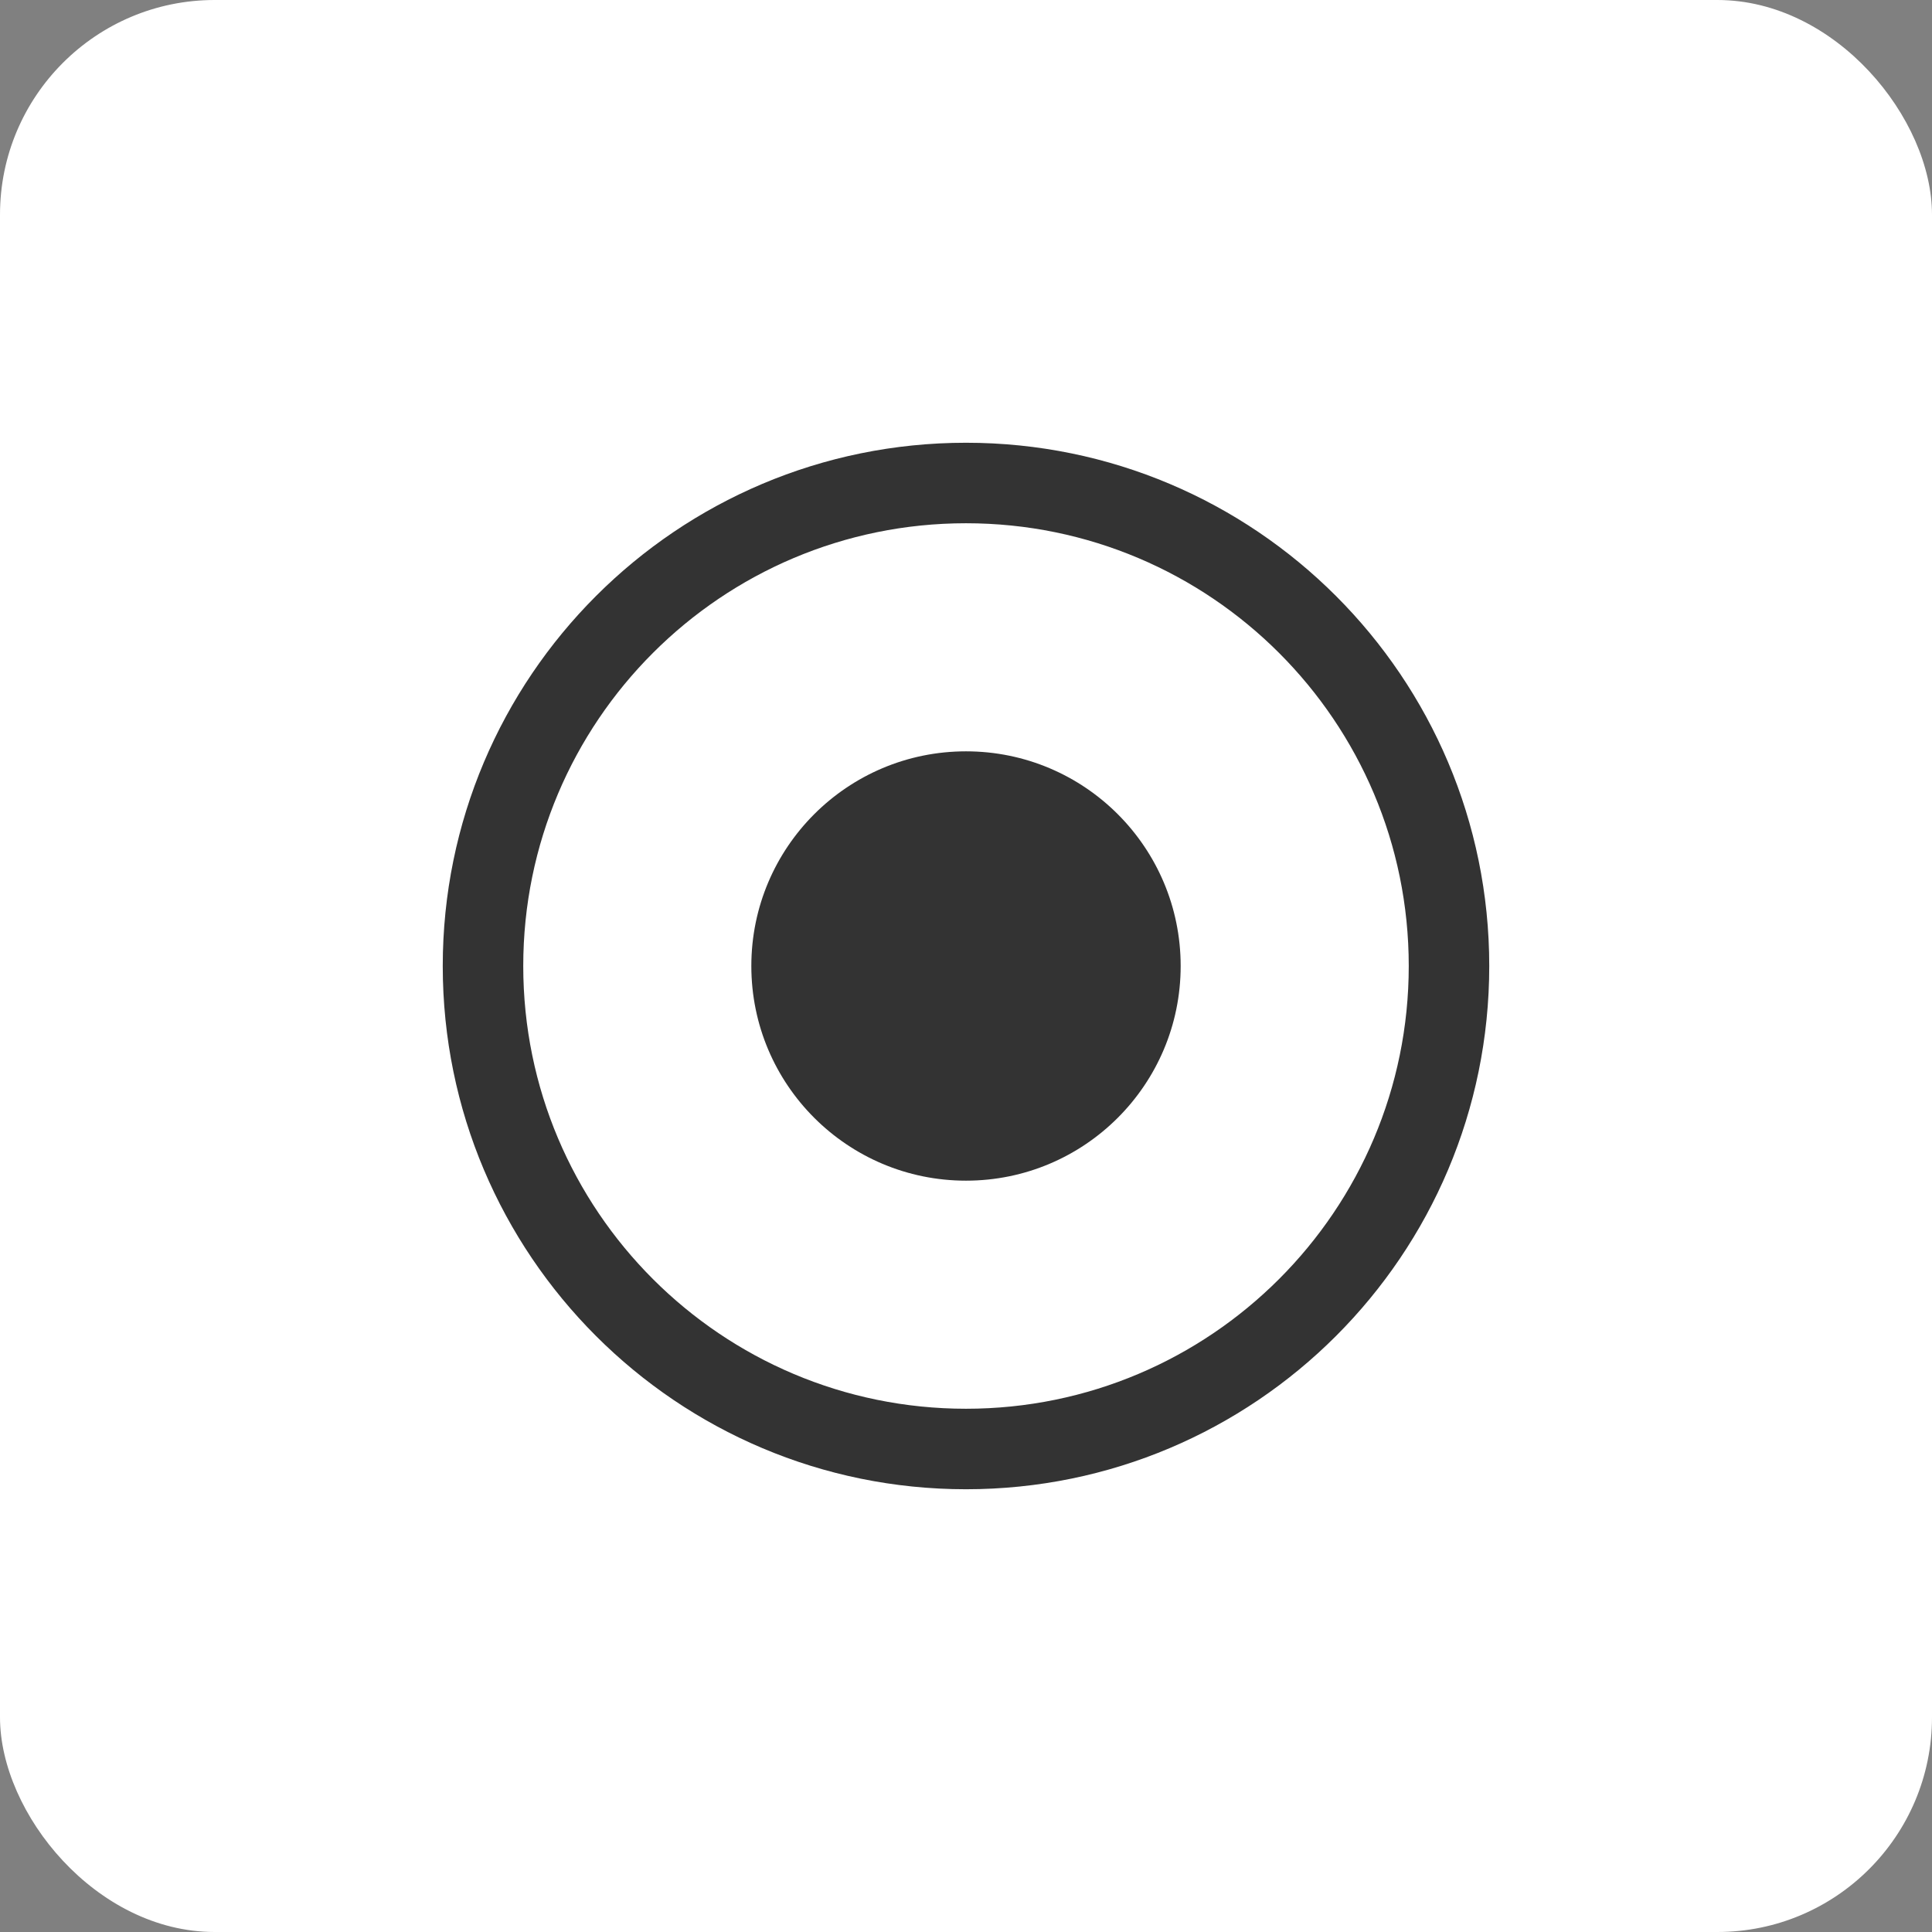 <?xml version="1.0" encoding="UTF-8" standalone="no"?>
<svg width="36px" height="36px" viewBox="0 0 36 36" version="1.1" xmlns="http://www.w3.org/2000/svg" xmlns:xlink="http://www.w3.org/1999/xlink">
    <rect x="0" y="0" width="36" height="36" fill="#808080" stroke="none"/>
    <!-- Generator: Sketch 49.2 (51160) - http://www.bohemiancoding.com/sketch -->
    <title>icon_dingwei</title>
    <desc>Created with Sketch.</desc>
    <defs></defs>
    <g id="icon_dingwei" stroke="none" stroke-width="1" fill="none" fill-rule="evenodd">
        <g id="Group-12">
            <rect id="Rectangle-6" fill="#FFFFFF" x="0" y="0" width="36" height="36" rx="4"></rect>
            <path d="M18,27.75 C12.615,27.75 8.25,23.385 8.25,18 C8.25,12.615 12.615,8.25 18,8.25 C23.385,8.25 27.75,12.615 27.75,18 C27.75,23.385 23.385,27.75 18,27.75 Z M18,26.25 C22.556,26.25 26.25,22.556 26.25,18 C26.25,13.444 22.556,9.75 18,9.75 C13.444,9.75 9.75,13.444 9.75,18 C9.75,22.556 13.444,26.25 18,26.25 Z" id="Oval-4" fill="#333333" fill-rule="nonzero"></path>
            <circle id="Oval-5" fill="#333333" cx="18" cy="18" r="4"></circle>
        </g>
    </g>
</svg>